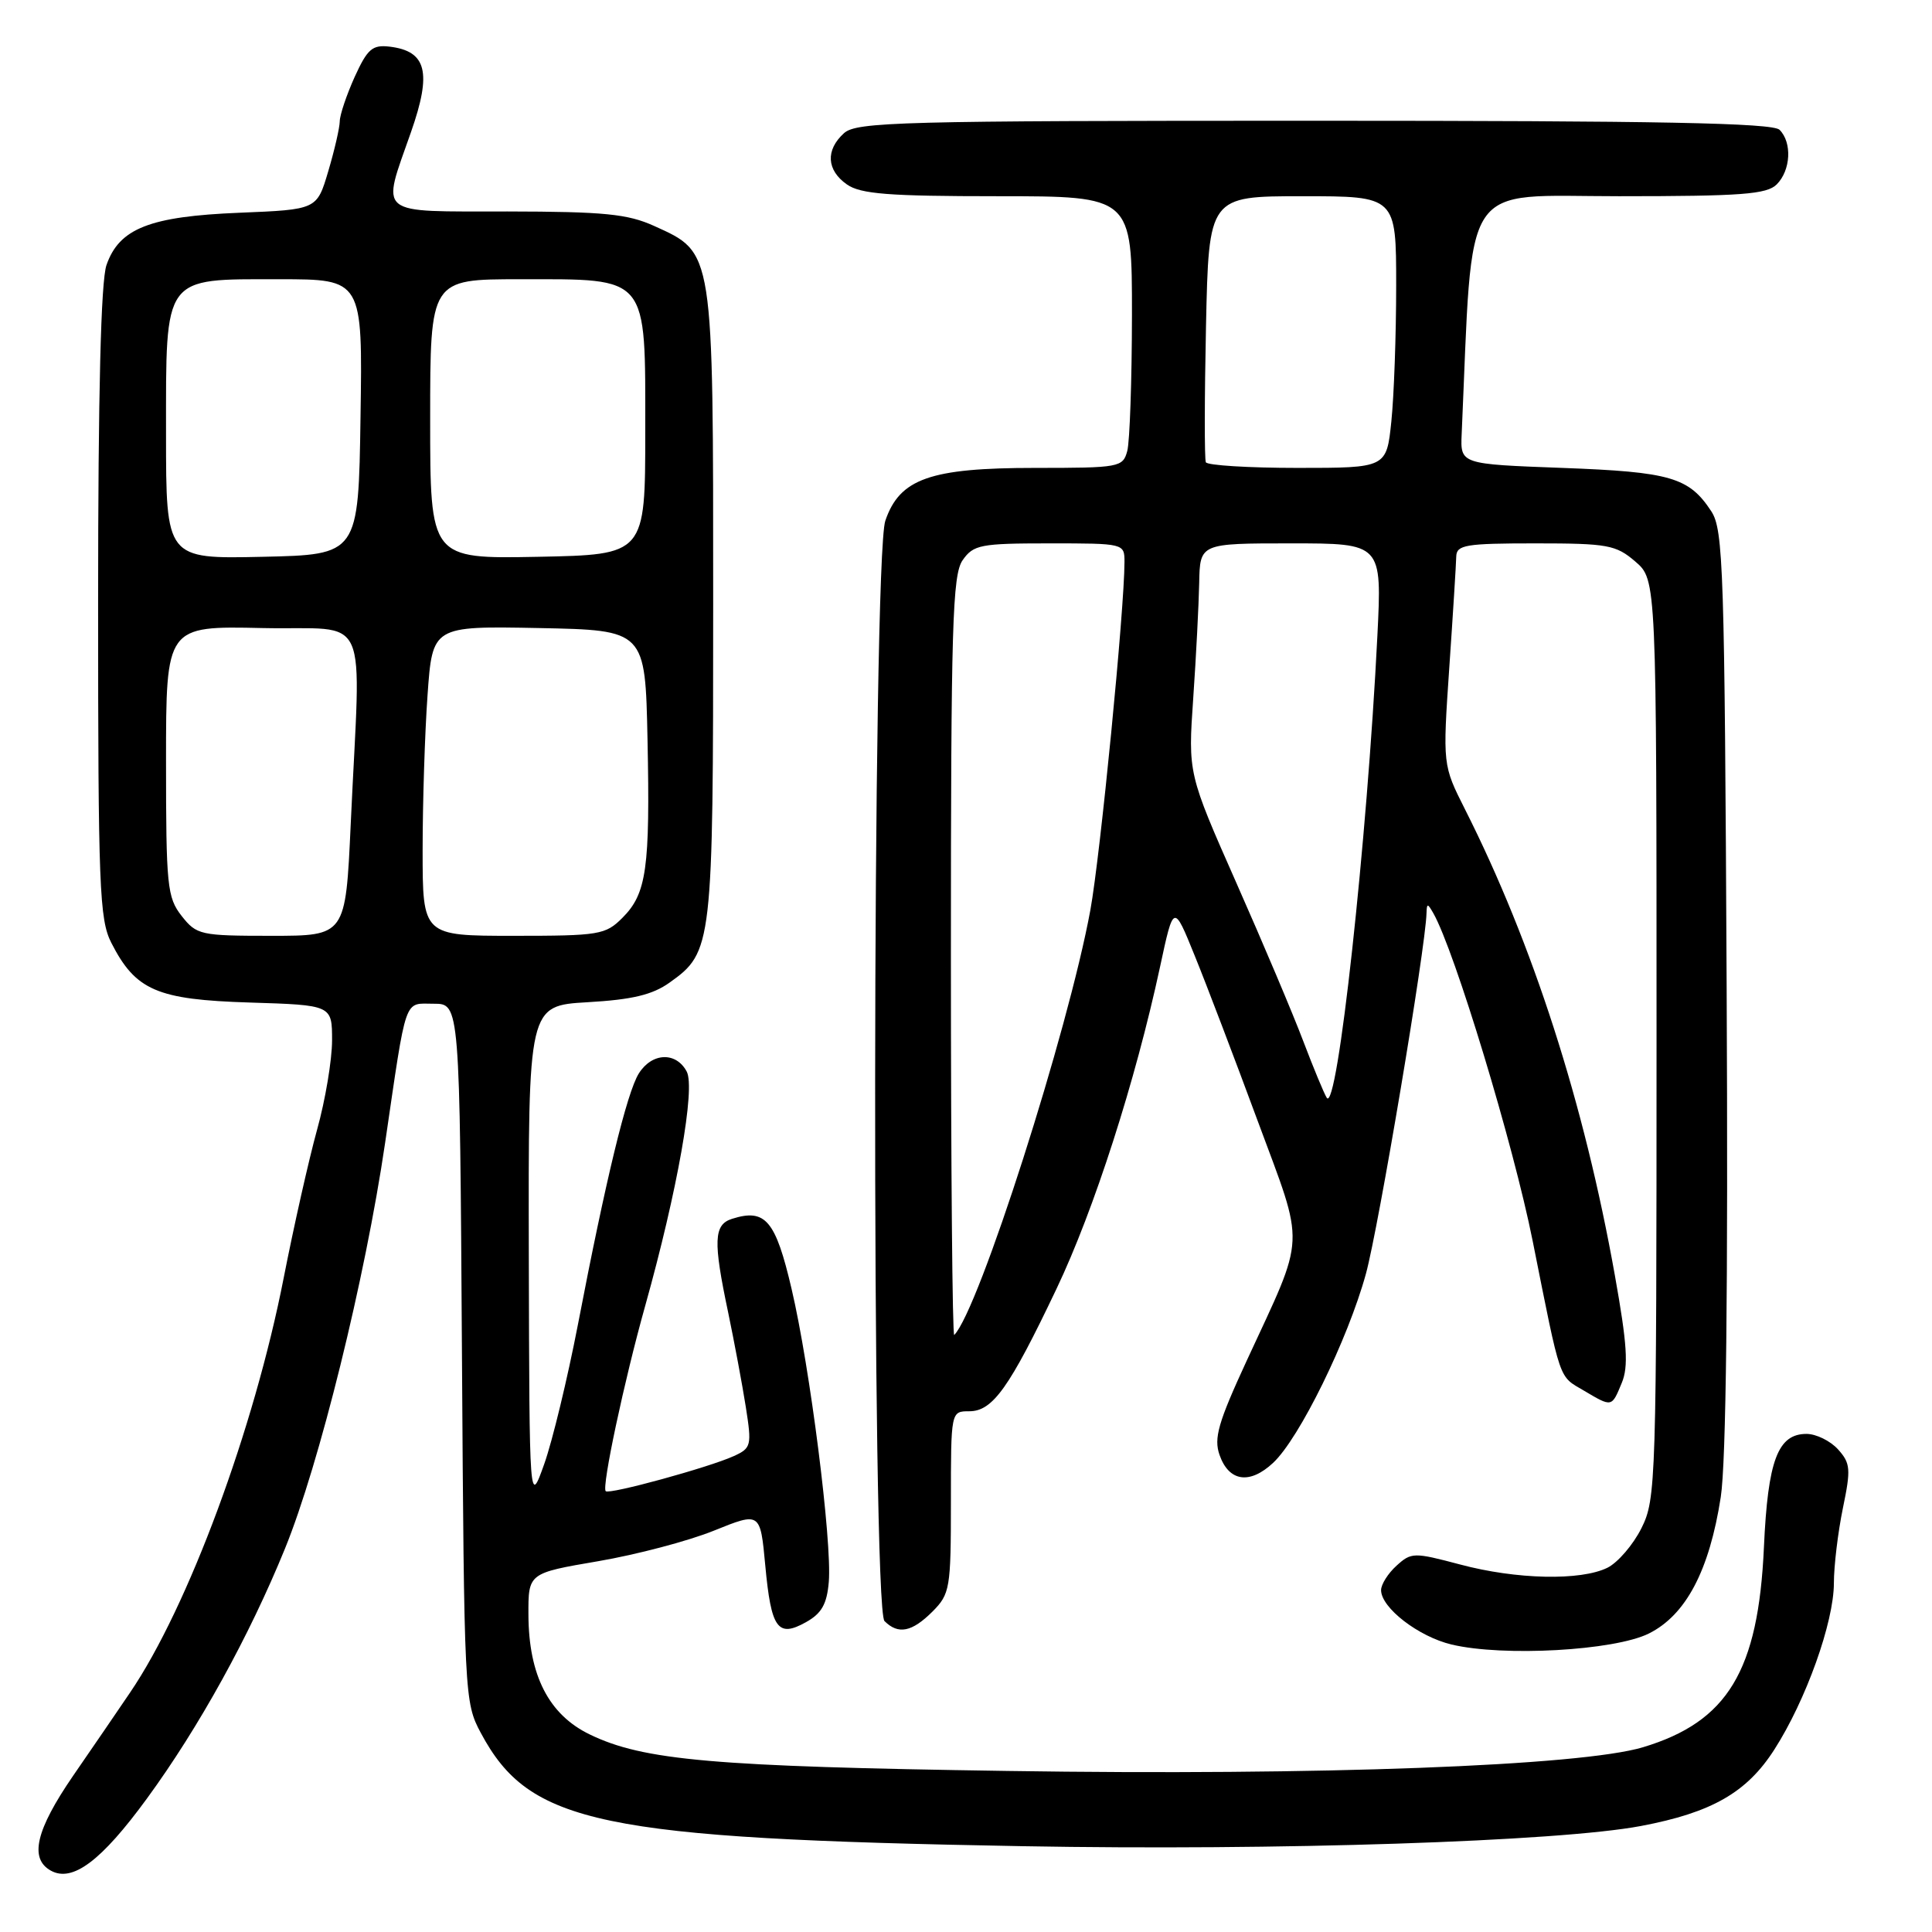 <?xml version="1.0" encoding="UTF-8" standalone="no"?>
<!DOCTYPE svg PUBLIC "-//W3C//DTD SVG 1.1//EN" "http://www.w3.org/Graphics/SVG/1.1/DTD/svg11.dtd" >
<svg xmlns="http://www.w3.org/2000/svg" xmlns:xlink="http://www.w3.org/1999/xlink" version="1.1" viewBox="0 0 256 256">
 <g >
 <path fill="currentColor"
d=" M 19.48 238.30 C 26.36 228.89 33.03 216.81 37.76 205.20 C 42.30 194.07 48.38 169.45 51.02 151.50 C 53.93 131.68 53.47 133.00 57.48 133.00 C 60.92 133.00 60.92 133.00 61.21 179.25 C 61.50 224.75 61.54 225.57 63.71 229.62 C 70.16 241.69 79.40 243.62 135.50 244.63 C 169.23 245.24 206.54 244.02 217.45 241.95 C 226.81 240.18 231.46 237.52 235.10 231.84 C 239.30 225.30 243.00 214.95 243.00 209.76 C 243.00 207.49 243.54 203.02 244.19 199.85 C 245.27 194.65 245.20 193.88 243.54 192.04 C 242.52 190.92 240.65 190.00 239.37 190.00 C 235.57 190.00 234.25 193.50 233.73 205.00 C 232.99 221.42 228.93 228.14 217.70 231.52 C 209.46 233.99 174.88 235.29 133.50 234.66 C 94.51 234.08 85.25 233.27 78.14 229.82 C 72.72 227.20 70.05 221.99 70.02 213.97 C 70.00 208.45 70.00 208.45 79.25 206.87 C 84.34 206.00 91.25 204.18 94.62 202.81 C 100.74 200.34 100.74 200.34 101.40 207.40 C 102.18 215.82 103.05 217.04 106.79 214.95 C 108.87 213.79 109.57 212.56 109.82 209.61 C 110.26 204.26 107.34 181.22 104.89 170.79 C 102.76 161.67 101.42 160.10 97.00 161.50 C 94.57 162.27 94.48 164.42 96.49 173.93 C 97.30 177.82 98.35 183.43 98.82 186.41 C 99.63 191.56 99.55 191.88 97.23 192.94 C 93.91 194.45 80.73 198.06 80.26 197.59 C 79.71 197.04 82.71 182.94 85.50 173.00 C 89.76 157.77 92.17 144.18 90.99 141.98 C 89.57 139.33 86.38 139.47 84.64 142.25 C 83.06 144.79 80.26 156.33 76.58 175.50 C 75.20 182.65 73.19 190.97 72.11 194.00 C 70.15 199.50 70.15 199.50 70.07 166.38 C 70.00 133.26 70.00 133.26 77.85 132.80 C 83.77 132.46 86.45 131.82 88.72 130.20 C 94.41 126.15 94.50 125.38 94.50 80.00 C 94.50 32.85 94.61 33.54 86.68 29.94 C 83.17 28.35 80.06 28.04 67.25 28.02 C 49.63 28.00 50.53 28.73 54.46 17.50 C 57.24 9.57 56.54 6.77 51.62 6.18 C 49.34 5.91 48.69 6.48 47.00 10.18 C 45.93 12.56 45.03 15.21 45.02 16.07 C 45.01 16.93 44.32 19.92 43.49 22.71 C 41.99 27.77 41.99 27.77 31.74 28.19 C 19.85 28.67 15.80 30.26 14.11 35.12 C 13.37 37.25 13.00 52.03 13.00 79.90 C 13.00 117.53 13.17 121.83 14.75 124.93 C 17.97 131.24 20.80 132.46 33.07 132.84 C 44.00 133.18 44.00 133.18 44.00 137.86 C 44.00 140.43 43.11 145.77 42.01 149.71 C 40.92 153.66 38.93 162.49 37.59 169.33 C 33.68 189.32 24.93 212.96 17.23 224.28 C 15.66 226.60 12.26 231.57 9.68 235.31 C 4.76 242.48 3.86 246.26 6.72 247.86 C 9.59 249.47 13.42 246.60 19.48 238.30 Z  M 218.46 216.46 C 223.38 214.02 226.50 208.13 228.01 198.37 C 228.72 193.80 228.99 170.69 228.79 130.92 C 228.52 75.27 228.36 70.20 226.75 67.74 C 223.80 63.25 221.36 62.53 207.00 62.00 C 193.50 61.50 193.50 61.50 193.68 57.50 C 195.20 23.21 193.36 26.00 214.53 26.00 C 230.77 26.00 234.11 25.75 235.43 24.43 C 237.29 22.56 237.48 18.88 235.80 17.20 C 234.89 16.29 219.83 16.00 174.13 16.00 C 119.26 16.00 113.49 16.15 111.83 17.65 C 109.37 19.88 109.52 22.55 112.22 24.44 C 114.03 25.71 117.75 26.00 132.22 26.00 C 150.00 26.00 150.00 26.00 149.99 41.75 C 149.98 50.41 149.70 58.51 149.37 59.75 C 148.79 61.92 148.35 62.00 137.13 62.00 C 123.24 62.00 119.21 63.43 117.31 69.00 C 115.58 74.06 115.48 213.08 117.20 214.80 C 119.02 216.62 120.83 216.26 123.55 213.55 C 125.88 211.21 126.00 210.50 126.00 199.05 C 126.00 187.00 126.00 187.00 128.43 187.00 C 131.54 187.00 133.74 183.91 139.99 170.78 C 144.97 160.33 150.45 143.26 153.71 128.12 C 155.51 119.73 155.51 119.73 158.30 126.62 C 159.84 130.40 163.59 140.25 166.64 148.50 C 172.99 165.65 173.10 163.20 165.19 180.31 C 161.42 188.48 160.81 190.57 161.60 192.80 C 162.84 196.33 165.59 196.73 168.69 193.84 C 172.17 190.60 178.59 177.52 180.99 168.79 C 182.68 162.61 188.90 125.61 189.02 121.00 C 189.06 119.67 189.16 119.67 189.92 121.00 C 192.75 125.97 200.54 151.66 203.09 164.45 C 206.88 183.42 206.48 182.26 209.90 184.28 C 213.62 186.48 213.55 186.49 214.89 183.25 C 215.80 181.07 215.61 178.12 213.98 169.00 C 209.92 146.22 203.11 125.05 194.12 107.24 C 191.16 101.37 191.16 101.37 192.04 88.43 C 192.53 81.32 192.94 74.71 192.96 73.75 C 193.00 72.20 194.18 72.00 203.44 72.00 C 213.04 72.00 214.12 72.20 216.69 74.41 C 219.50 76.83 219.50 76.83 219.50 137.66 C 219.50 196.50 219.43 198.63 217.50 202.49 C 216.40 204.69 214.38 207.04 213.00 207.73 C 209.47 209.48 200.94 209.30 193.46 207.30 C 187.35 205.68 187.01 205.68 185.05 207.46 C 183.92 208.48 183.00 209.94 183.00 210.70 C 183.00 213.04 187.97 216.87 192.35 217.91 C 199.21 219.54 213.88 218.72 218.46 216.46 Z  M 24.07 121.37 C 22.15 118.92 22.00 117.42 22.00 100.84 C 22.00 82.94 22.00 82.94 34.75 83.22 C 49.32 83.54 47.80 80.18 46.47 109.25 C 45.79 124.00 45.79 124.00 35.97 124.00 C 26.55 124.00 26.06 123.89 24.07 121.37 Z  M 56.00 112.65 C 56.00 106.41 56.29 97.18 56.65 92.13 C 57.30 82.95 57.30 82.95 71.40 83.22 C 85.50 83.50 85.50 83.50 85.80 98.00 C 86.15 115.07 85.68 118.41 82.48 121.61 C 80.23 123.87 79.41 124.00 68.05 124.00 C 56.00 124.00 56.00 124.00 56.00 112.65 Z  M 22.00 57.53 C 22.00 36.33 21.51 37.00 37.02 37.00 C 48.05 37.00 48.05 37.00 47.77 55.25 C 47.50 73.50 47.50 73.50 34.75 73.78 C 22.00 74.06 22.00 74.06 22.00 57.53 Z  M 57.00 55.53 C 57.00 37.00 57.00 37.00 68.89 37.00 C 86.07 37.00 85.50 36.31 85.50 57.16 C 85.50 73.50 85.50 73.50 71.25 73.78 C 57.00 74.05 57.00 74.05 57.00 55.53 Z  M 126.00 126.89 C 126.00 82.85 126.20 76.16 127.56 74.22 C 128.99 72.18 129.92 72.00 139.06 72.00 C 148.94 72.00 149.00 72.01 149.00 74.45 C 149.00 80.69 145.80 113.35 144.48 120.58 C 141.55 136.57 129.68 173.66 126.44 176.89 C 126.20 177.13 126.00 154.63 126.00 126.89 Z  M 175.80 145.46 C 175.44 144.89 174.04 141.51 172.69 137.96 C 171.35 134.41 167.36 124.97 163.83 117.00 C 157.42 102.50 157.42 102.50 158.11 92.50 C 158.49 87.00 158.84 80.14 158.90 77.25 C 159.00 72.00 159.00 72.00 171.06 72.00 C 183.12 72.00 183.12 72.00 182.51 84.25 C 181.15 111.47 177.19 147.65 175.80 145.46 Z  M 159.78 61.25 C 159.59 60.84 159.60 52.74 159.80 43.25 C 160.17 26.00 160.17 26.00 172.58 26.00 C 185.00 26.00 185.00 26.00 185.00 37.85 C 185.00 44.37 184.71 52.47 184.36 55.85 C 183.72 62.00 183.72 62.00 171.92 62.00 C 165.43 62.00 159.96 61.66 159.78 61.25 Z "/>
</g>
</svg>
